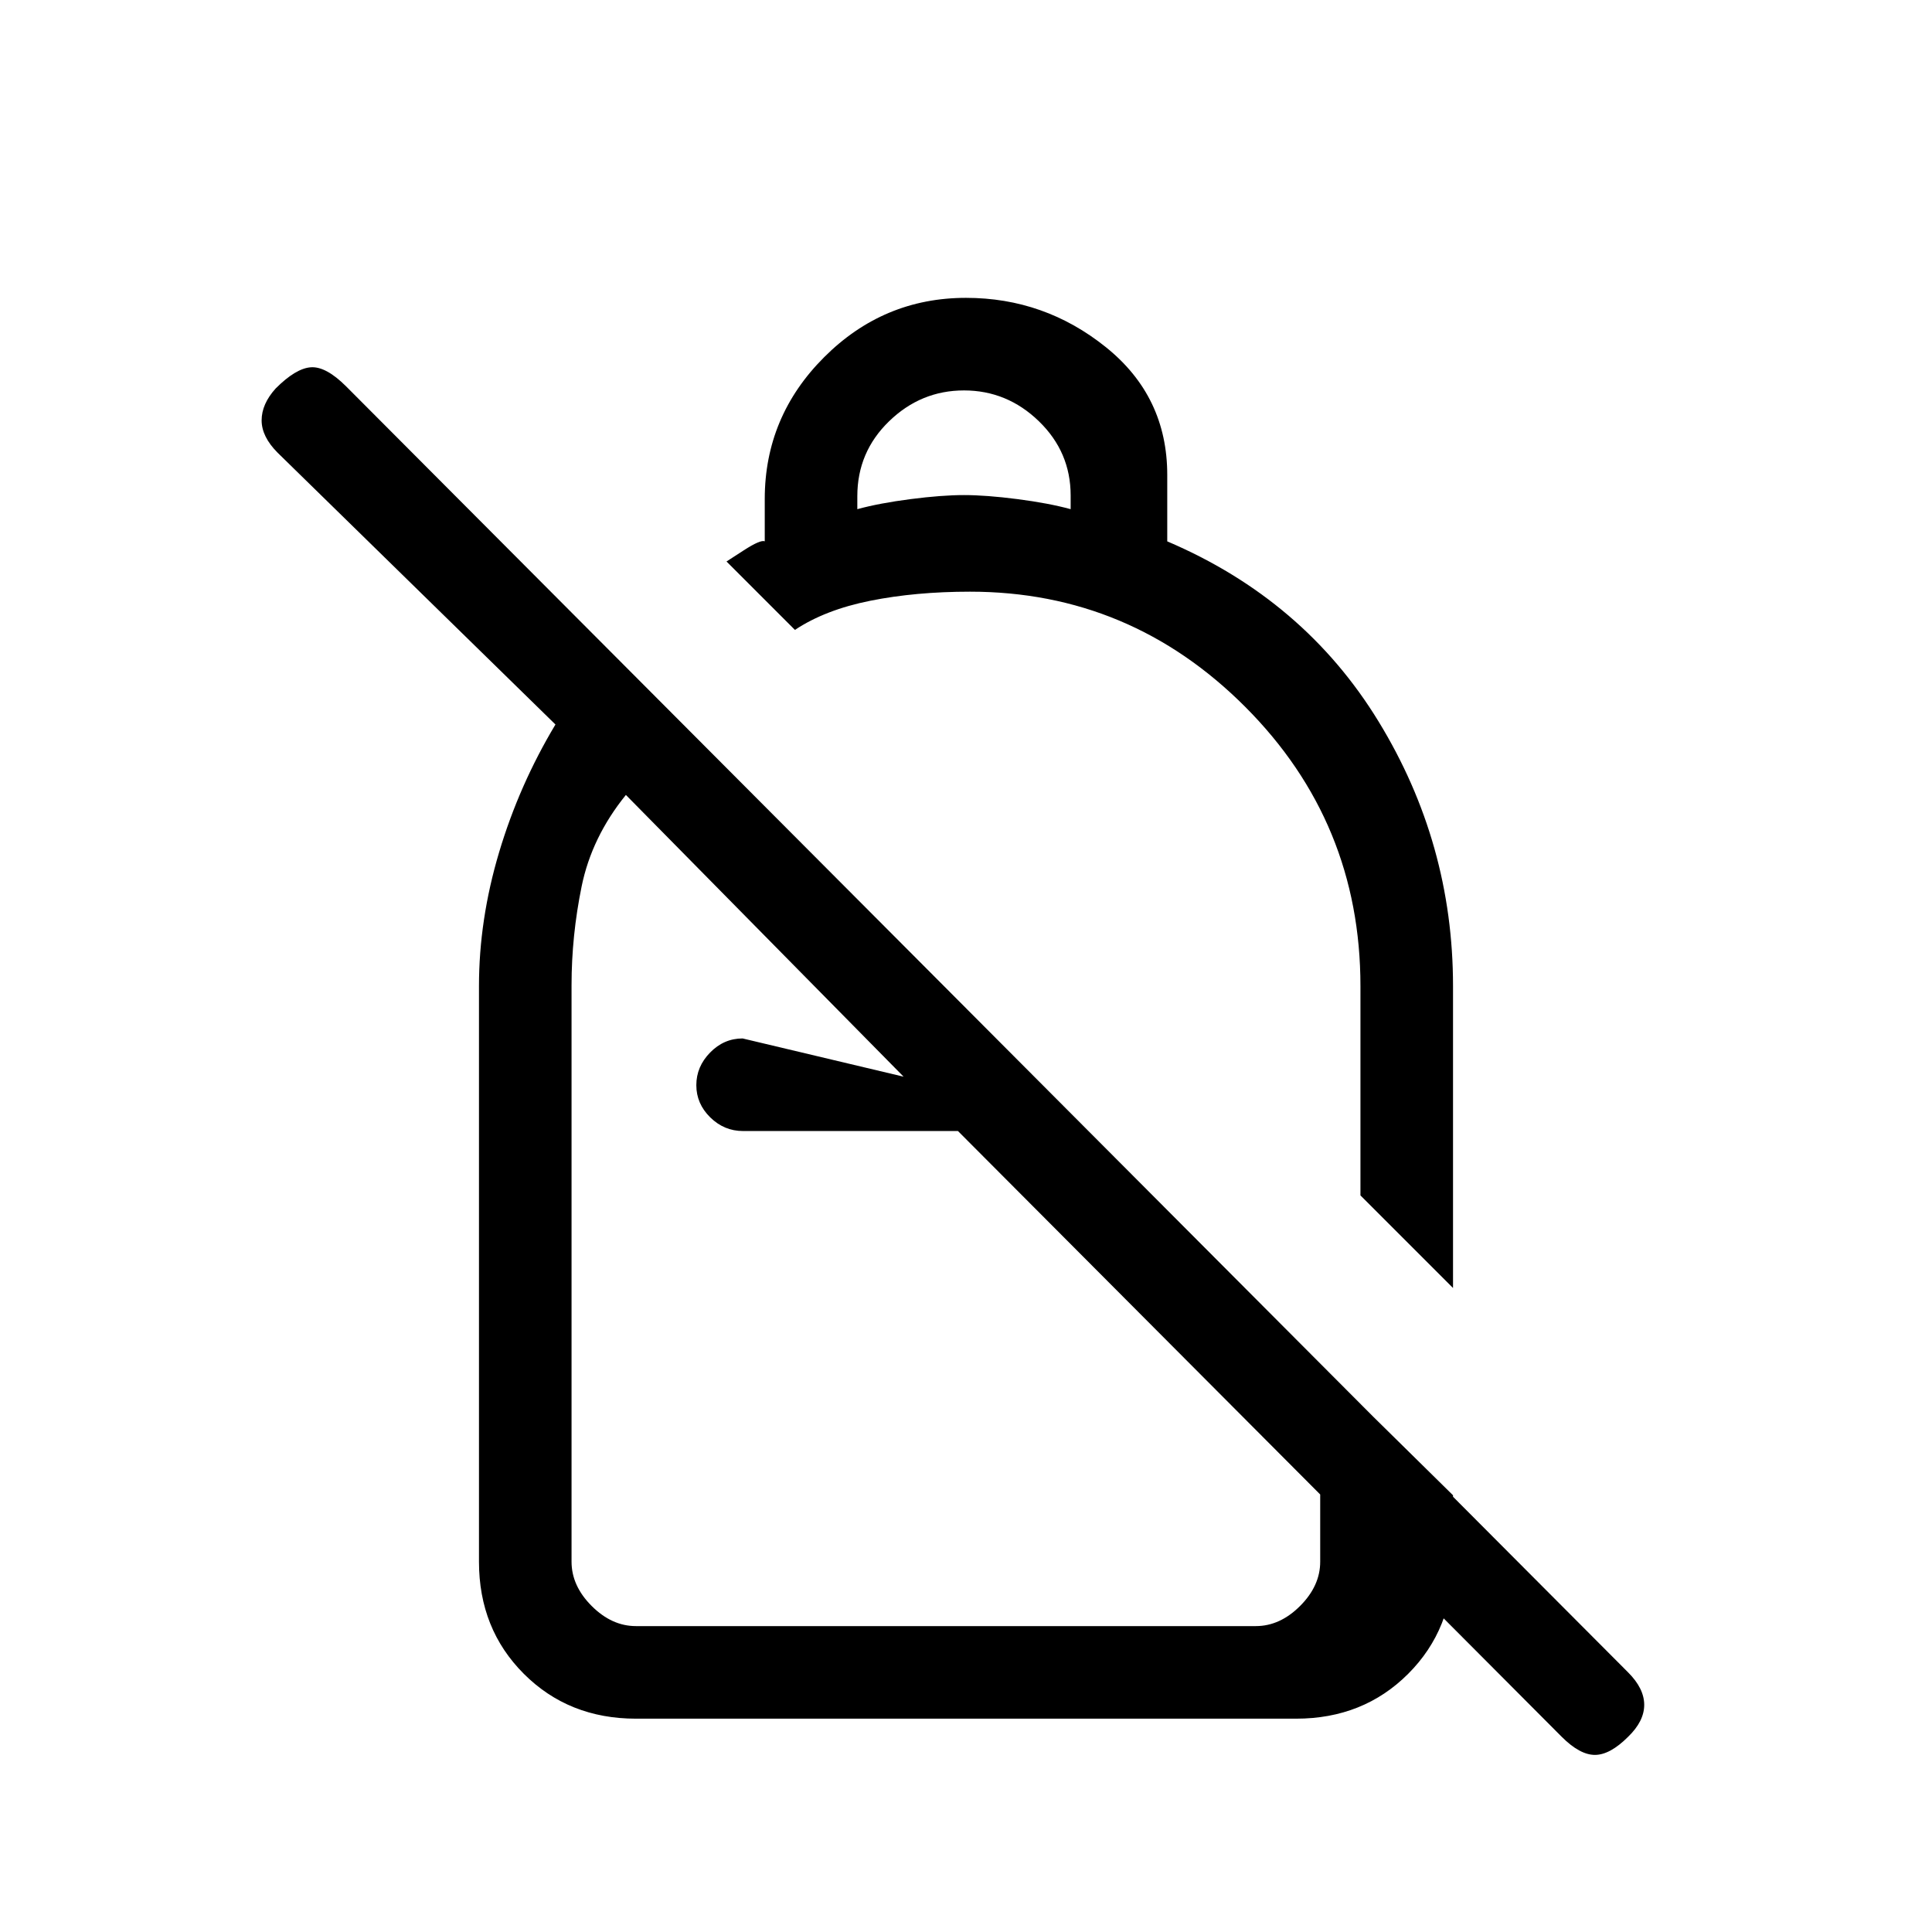 <svg xmlns="http://www.w3.org/2000/svg" height="20" viewBox="0 -960 960 960" width="20"><path d="M480-812q39 0 69.5 24.5T580-724v33q68 29 105 89.5T722-470v150l-46-46v-104q0-81.34-57.16-138.67Q561.68-666 482-666q-27 0-49.5 4.5T395-647l-34-34 8.5-5.5Q378-692 380-691v-21q0-41 29.5-70.5T480-812Zm-1 46q-21.4 0-37.2 15.307-15.8 15.307-15.8 37.238V-707q11-3 26.5-5t26.5-2q11 0 26.5 2t26.5 5v-6.789q0-21.611-15.8-36.911T479-766ZM776-97 476-398H369.19q-9.38 0-16.285-6.789-6.905-6.79-6.905-16Q346-430 352.85-437q6.85-7 16.15-7l80 19-138-140q-17 21-22 45.5t-5 49.029V-184q0 12 10 22t22 10h308q12 0 22-10t10-22v-98l66 65v33q0 33.425-22.287 55.712Q677.425-106 644-106H316q-33.425 0-55.713-22.288Q238-150.575 238-184v-286q0-33 10-66.5t28-63.5L138-735q-8-8-8-16.133 0-8.134 7-15.867 10-10 17.5-10.5T172-768l637 639q8 8 8 16.133 0 8.134-8 15.867-9 9-16.5 9T776-97ZM530-518Zm-54 120Zm-6 23Z"/></svg>